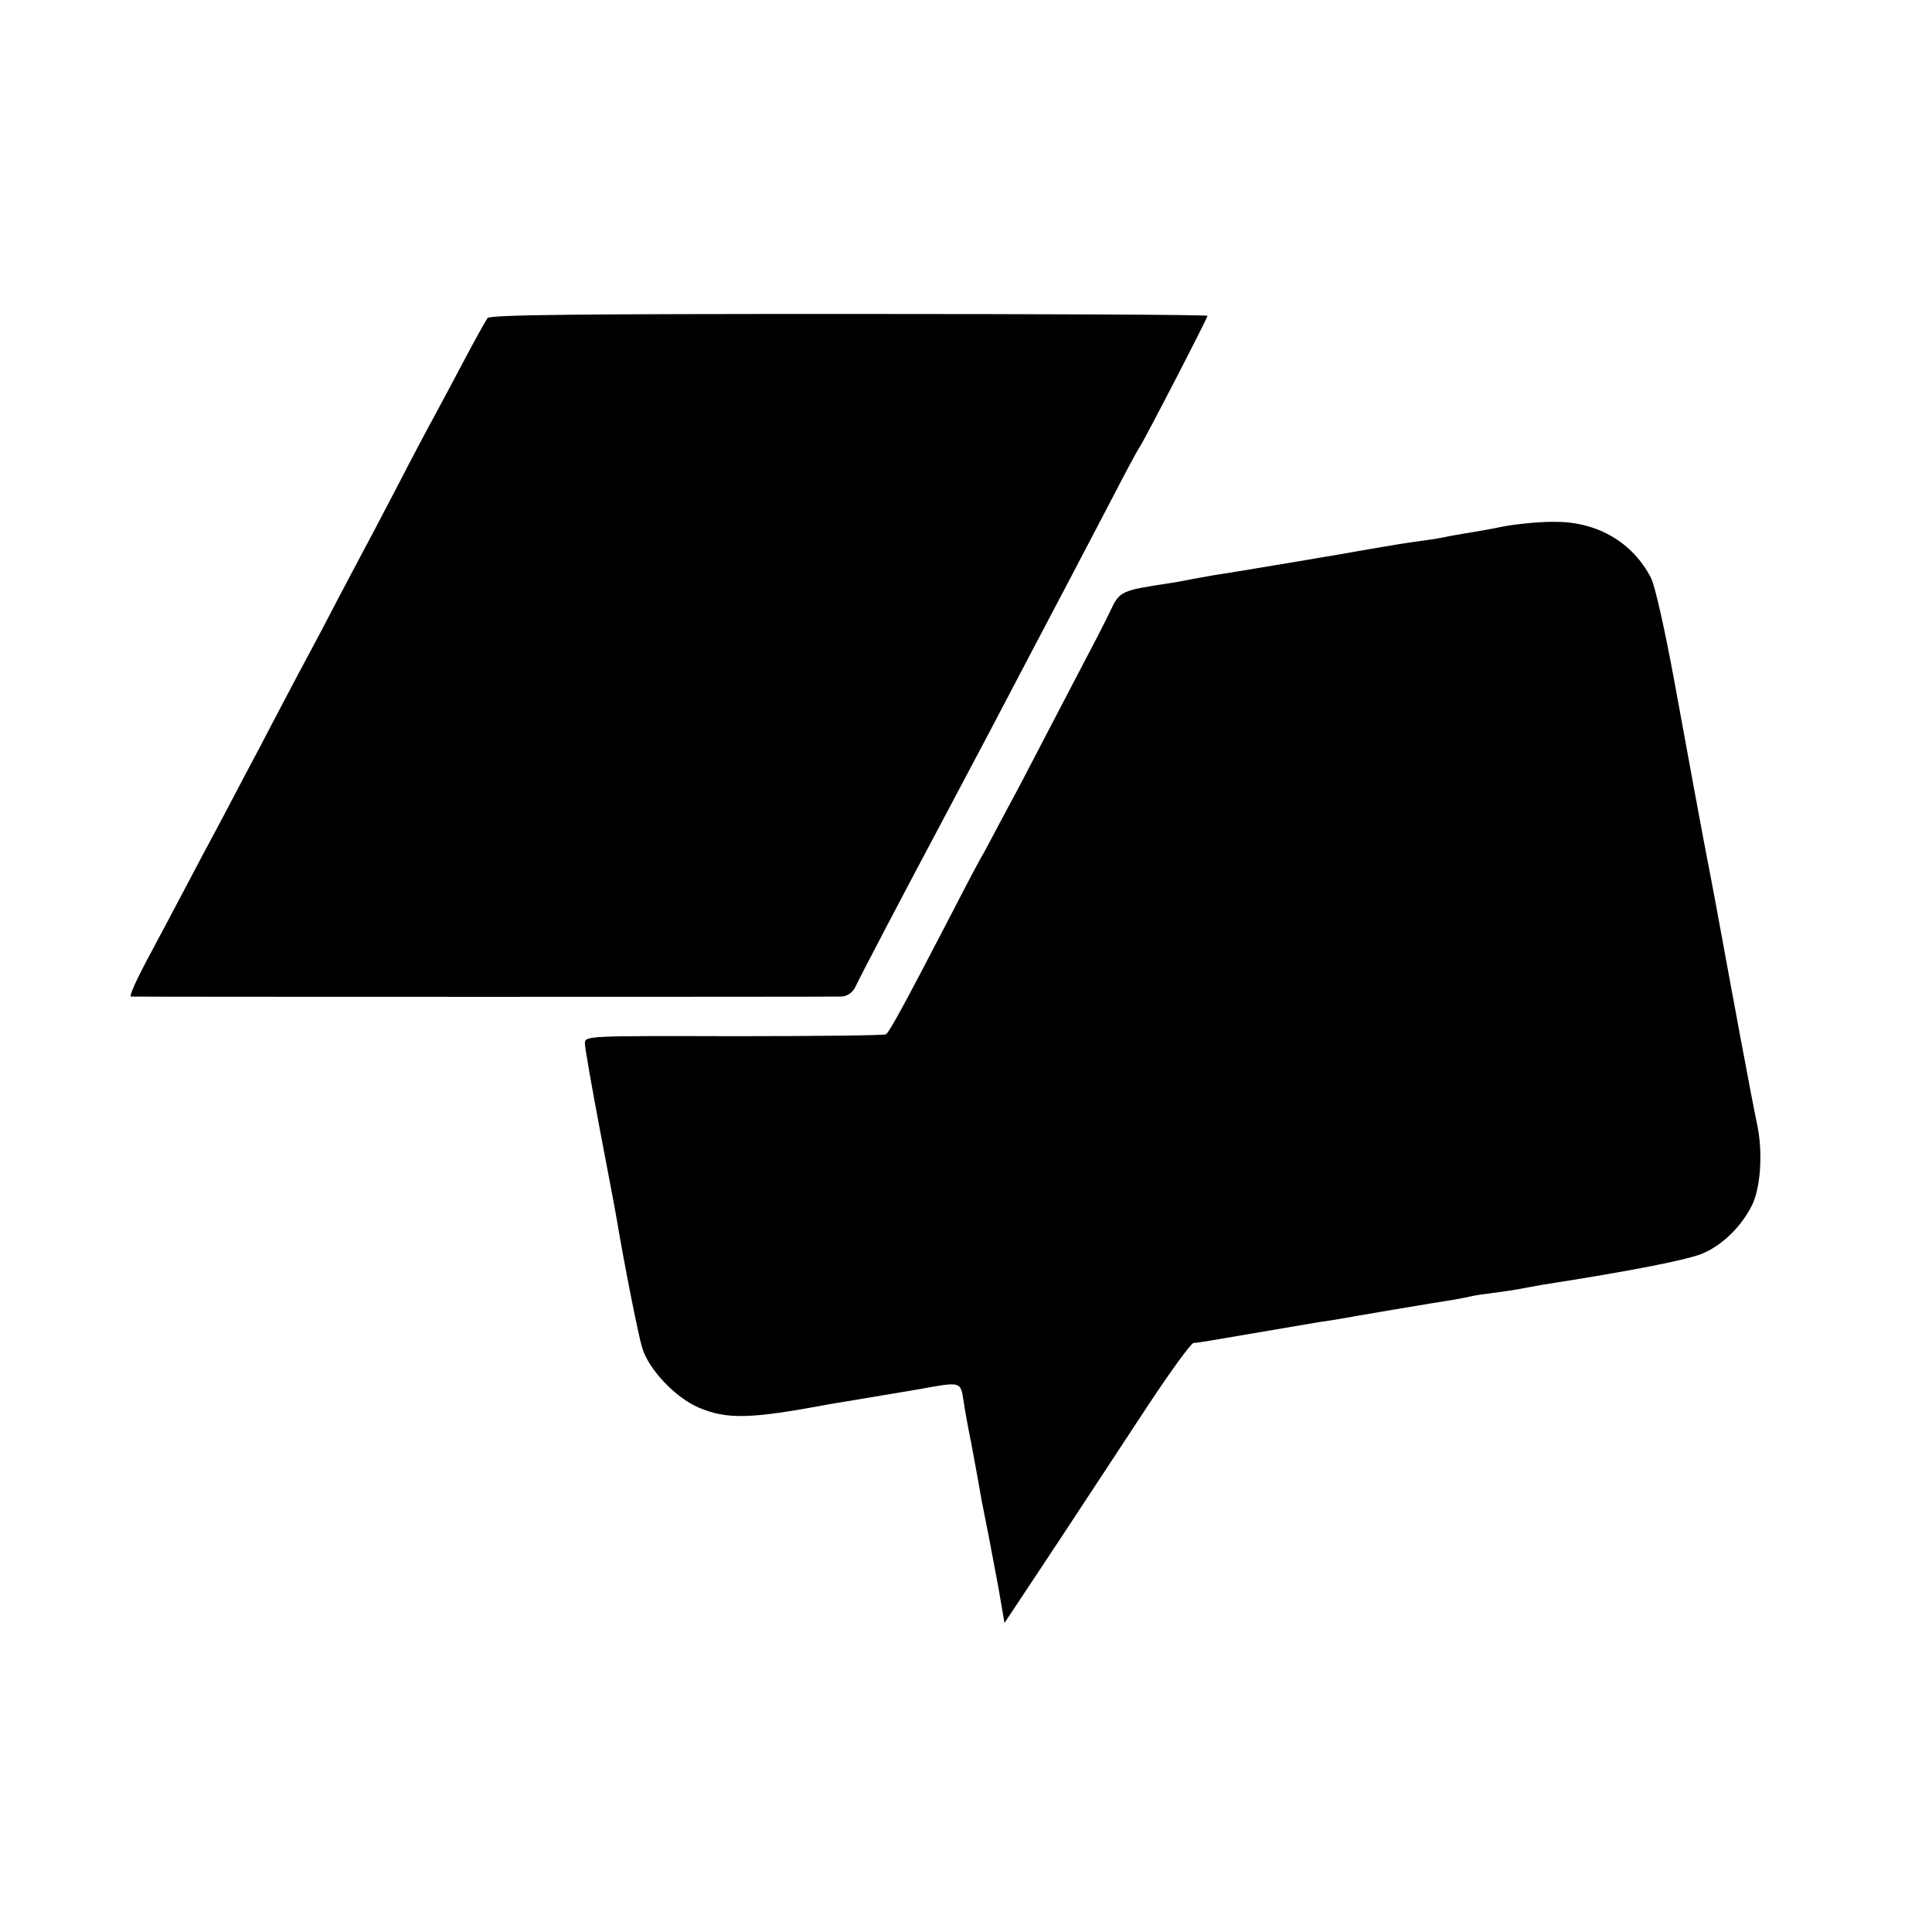 <?xml version="1.0" standalone="no"?>
<!DOCTYPE svg PUBLIC "-//W3C//DTD SVG 20010904//EN"
 "http://www.w3.org/TR/2001/REC-SVG-20010904/DTD/svg10.dtd">
<svg version="1.0" xmlns="http://www.w3.org/2000/svg"
 width="512pt" height="512pt" viewBox="0 0 512 512"
 preserveAspectRatio="xMidYMid meet">
<g transform="translate(0,512) scale(0.1,-0.1)"
fill="#000000" stroke="none">
<path d="M1292 4277 c-5 -7 -33 -57 -62 -112 -29 -55 -65 -122 -80 -150 -15
-27 -58 -108 -95 -180 -37 -71 -90 -172 -117 -222 -27 -51 -65 -123 -84 -160
-20 -38 -48 -90 -63 -118 -14 -27 -62 -117 -105 -200 -44 -82 -93 -177 -111
-210 -18 -33 -56 -105 -85 -160 -29 -55 -75 -142 -102 -192 -27 -51 -46 -93
-41 -94 11 -1 1853 -1 1883 0 15 1 29 10 36 24 13 28 123 238 229 437 94 177
158 298 240 455 32 61 77 146 100 190 23 44 73 139 110 210 37 72 71 135 75
140 11 15 180 342 180 348 0 3 -427 5 -949 5 -717 0 -952 -2 -959 -11z"/>
<path d="M3985 3725 c-38 -8 -86 -16 -105 -19 -19 -3 -46 -8 -60 -11 -14 -3
-43 -7 -65 -10 -37 -5 -78 -12 -130 -21 -48 -9 -382 -65 -412 -69 -12 -2 -34
-6 -50 -9 -15 -3 -45 -9 -67 -12 -125 -19 -129 -21 -153 -72 -12 -26 -53 -105
-91 -177 -37 -71 -103 -197 -146 -280 -44 -82 -87 -163 -96 -180 -10 -16 -48
-88 -85 -160 -127 -245 -168 -320 -177 -326 -4 -3 -186 -5 -403 -5 -389 1
-395 1 -395 -19 0 -11 18 -114 40 -230 22 -115 43 -226 46 -245 16 -97 55
-297 66 -332 17 -57 87 -131 149 -158 76 -32 135 -31 349 9 30 5 71 12 90 15
19 3 84 14 143 24 116 21 112 22 121 -33 2 -16 11 -66 20 -110 8 -44 18 -96
21 -115 3 -19 12 -66 20 -105 8 -38 21 -112 31 -163 l16 -93 138 208 c75 114
185 281 244 371 59 89 112 162 119 163 7 0 23 3 37 5 41 7 252 43 294 50 21 3
47 7 58 9 20 4 250 43 303 51 17 3 37 7 45 9 8 2 35 6 60 9 25 3 55 8 66 10
12 2 39 7 60 11 238 37 391 67 428 84 51 22 100 70 128 125 23 44 30 136 16
209 -19 91 -65 341 -112 597 -9 47 -18 96 -21 110 -10 51 -47 251 -89 481 -24
130 -51 251 -61 268 -48 93 -141 148 -252 148 -37 1 -99 -5 -138 -12z"/>
</g>
</svg>
